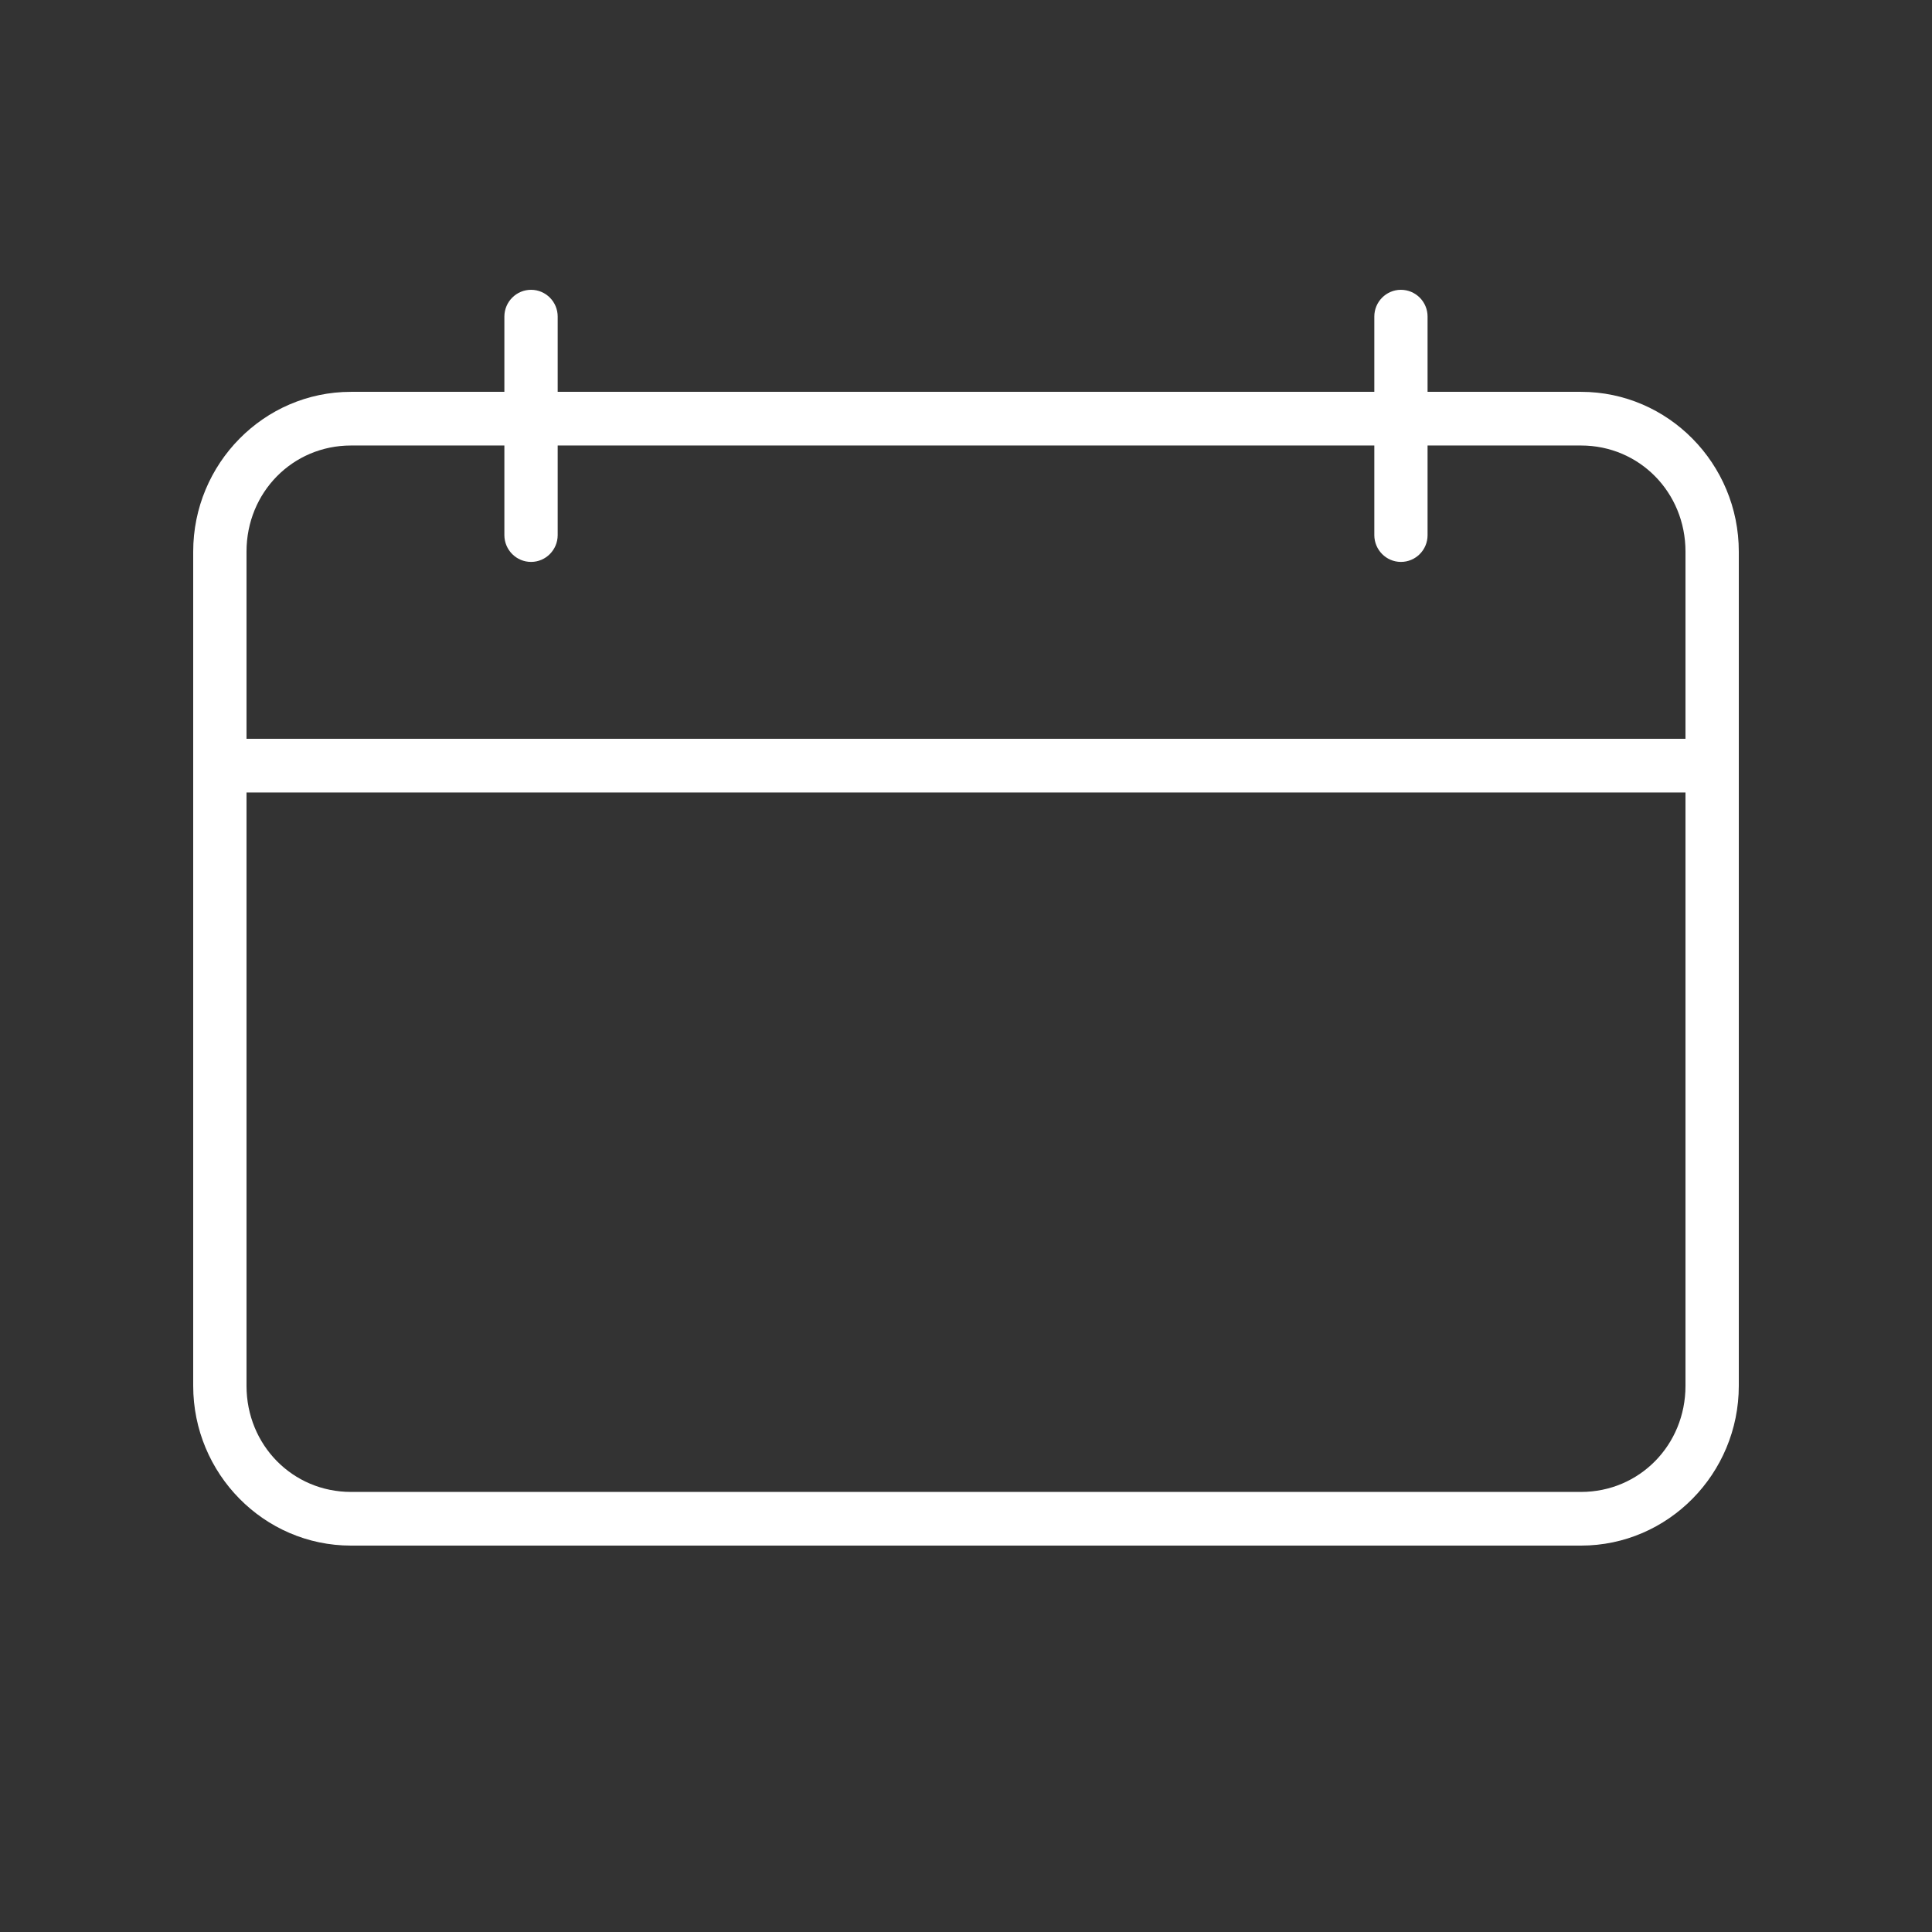 <svg width="32" height="32" viewBox="0 0 32 32" fill="none" xmlns="http://www.w3.org/2000/svg">
<rect x="0" y="0" width="32" height="32" fill="#333333" stroke="none"/>
<path d="M8.798 4.8C8.554 4.799 8.355 4.997 8.354 5.243V5.243V6.49H5.813C4.371 6.49 3.2 7.68 3.2 9.137V22.953C3.2 24.409 4.371 25.6 5.813 25.6H26.187C27.629 25.6 28.8 24.409 28.8 22.953V9.137C28.8 7.68 27.629 6.49 26.187 6.49H23.645V5.243C23.645 4.998 23.447 4.8 23.203 4.8H23.202C22.96 4.801 22.763 4.999 22.763 5.243V6.49H9.237V5.243C9.237 4.999 9.04 4.801 8.798 4.8ZM5.813 7.379H8.354V8.864C8.355 9.11 8.554 9.308 8.798 9.307C9.04 9.306 9.236 9.108 9.237 8.864V7.379H22.763V8.864C22.764 9.108 22.96 9.306 23.202 9.307C23.446 9.308 23.645 9.11 23.645 8.864V7.379H26.187C27.152 7.379 27.917 8.154 27.917 9.137V12.237H4.083V9.137C4.083 8.154 4.848 7.379 5.813 7.379ZM4.083 13.126H27.917V22.953C27.917 23.936 27.152 24.711 26.187 24.711H5.813C4.848 24.711 4.083 23.936 4.083 22.953L4.083 13.126Z" fill="white"/>
</svg>
